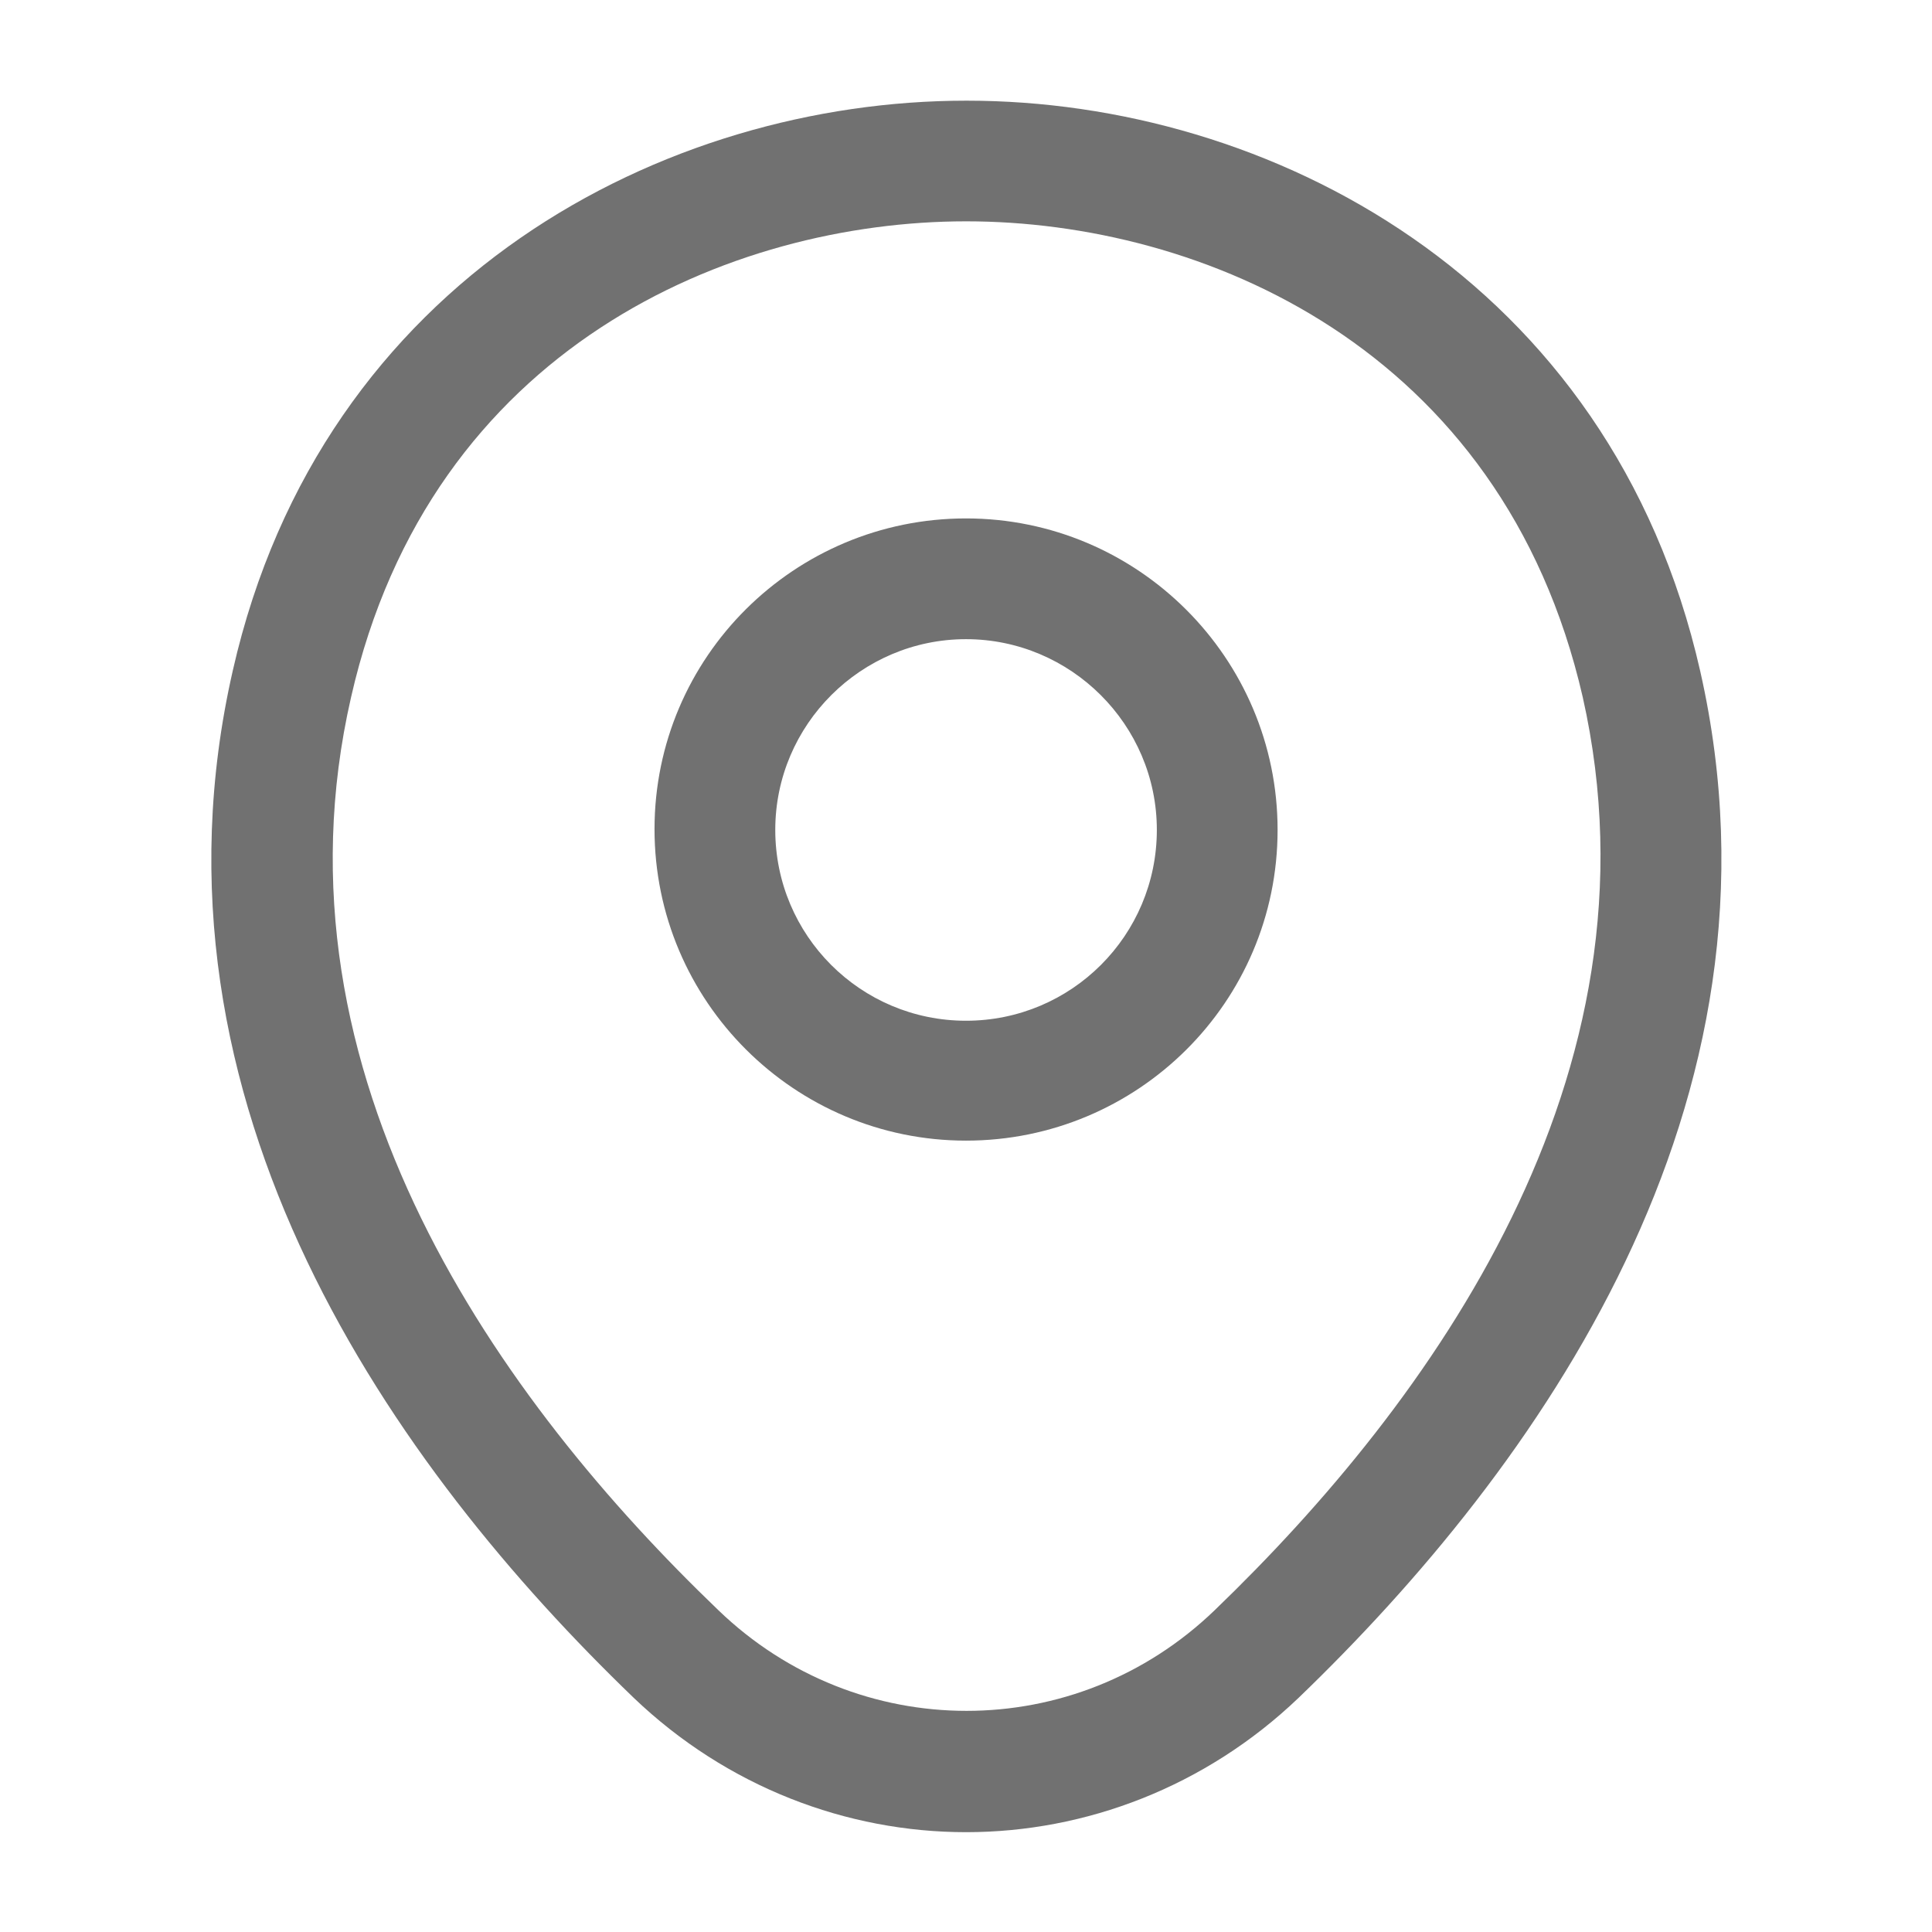 <svg width="18" height="18" viewBox="0 0 18 18" fill="none" xmlns="http://www.w3.org/2000/svg">
<path d="M9 10.627C7.403 10.627 6.098 9.33 6.098 7.725C6.098 6.12 7.403 4.83 9 4.83C10.598 4.83 11.903 6.128 11.903 7.732C11.903 9.338 10.598 10.627 9 10.627ZM9 5.955C8.025 5.955 7.223 6.75 7.223 7.732C7.223 8.715 8.018 9.51 9 9.51C9.983 9.51 10.778 8.715 10.778 7.732C10.778 6.75 9.975 5.955 9 5.955Z" fill="#363636" fill-opacity="0.7"/>
<path d="M9.001 17.07C7.891 17.07 6.774 16.65 5.904 15.818C3.691 13.688 1.246 10.29 2.169 6.247C3.001 2.58 6.204 0.938 9.001 0.938C9.001 0.938 9.001 0.938 9.009 0.938C11.806 0.938 15.009 2.58 15.841 6.255C16.756 10.297 14.311 13.688 12.099 15.818C11.229 16.65 10.111 17.07 9.001 17.07ZM9.001 2.062C6.819 2.062 4.014 3.225 3.271 6.495C2.461 10.027 4.681 13.072 6.691 15C7.989 16.253 10.021 16.253 11.319 15C13.321 13.072 15.541 10.027 14.746 6.495C13.996 3.225 11.184 2.062 9.001 2.062Z" fill="#363636" fill-opacity="0.7"/>
</svg>
